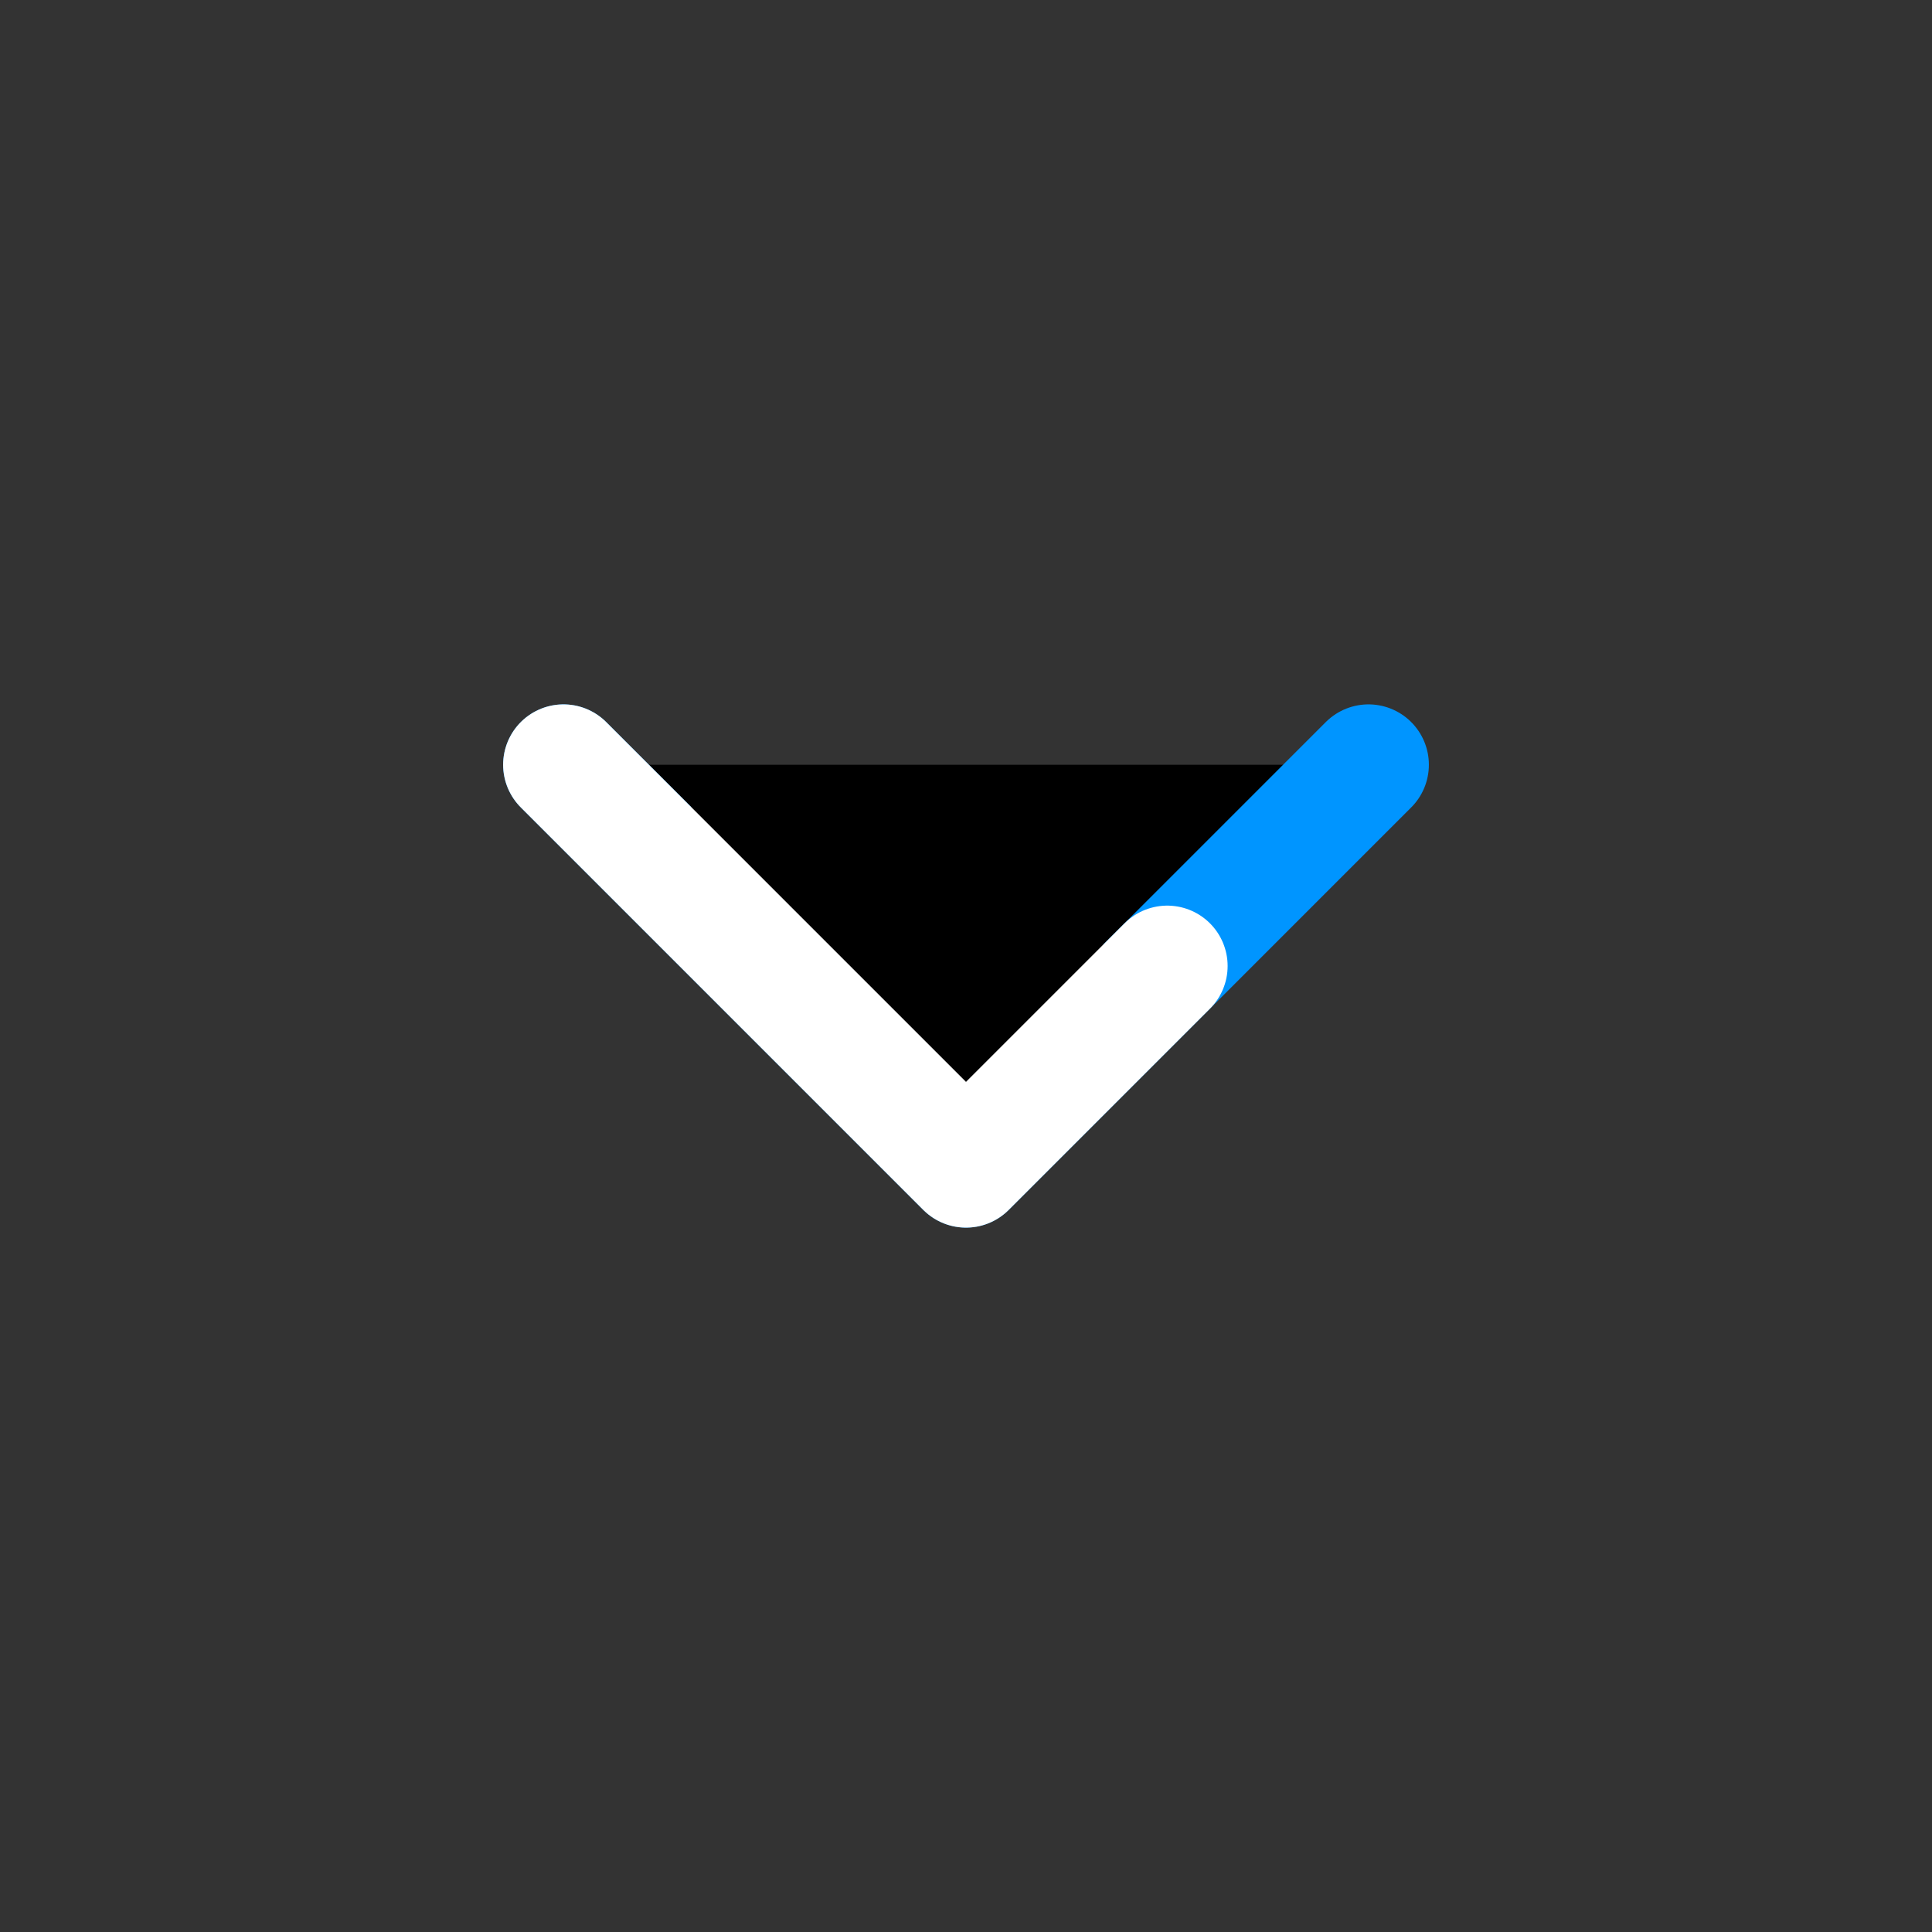 <svg  viewBox="0 0 24 24" fill="currentColor" xmlns="http://www.w3.org/2000/svg">
<rect x="0" y="0" width="24" height="24" fill="#333333" stroke="none"/>
<path d="M17 9.5L14.5 12L12 14.5L7 9.5" stroke="#0095FF" stroke-width="1.5" stroke-linecap="round" stroke-linejoin="round"/>
<path d="M7 9.5L12 14.5L14.5 12" stroke="white" stroke-width="1.5" stroke-linecap="round" stroke-linejoin="round"/>
</svg>
